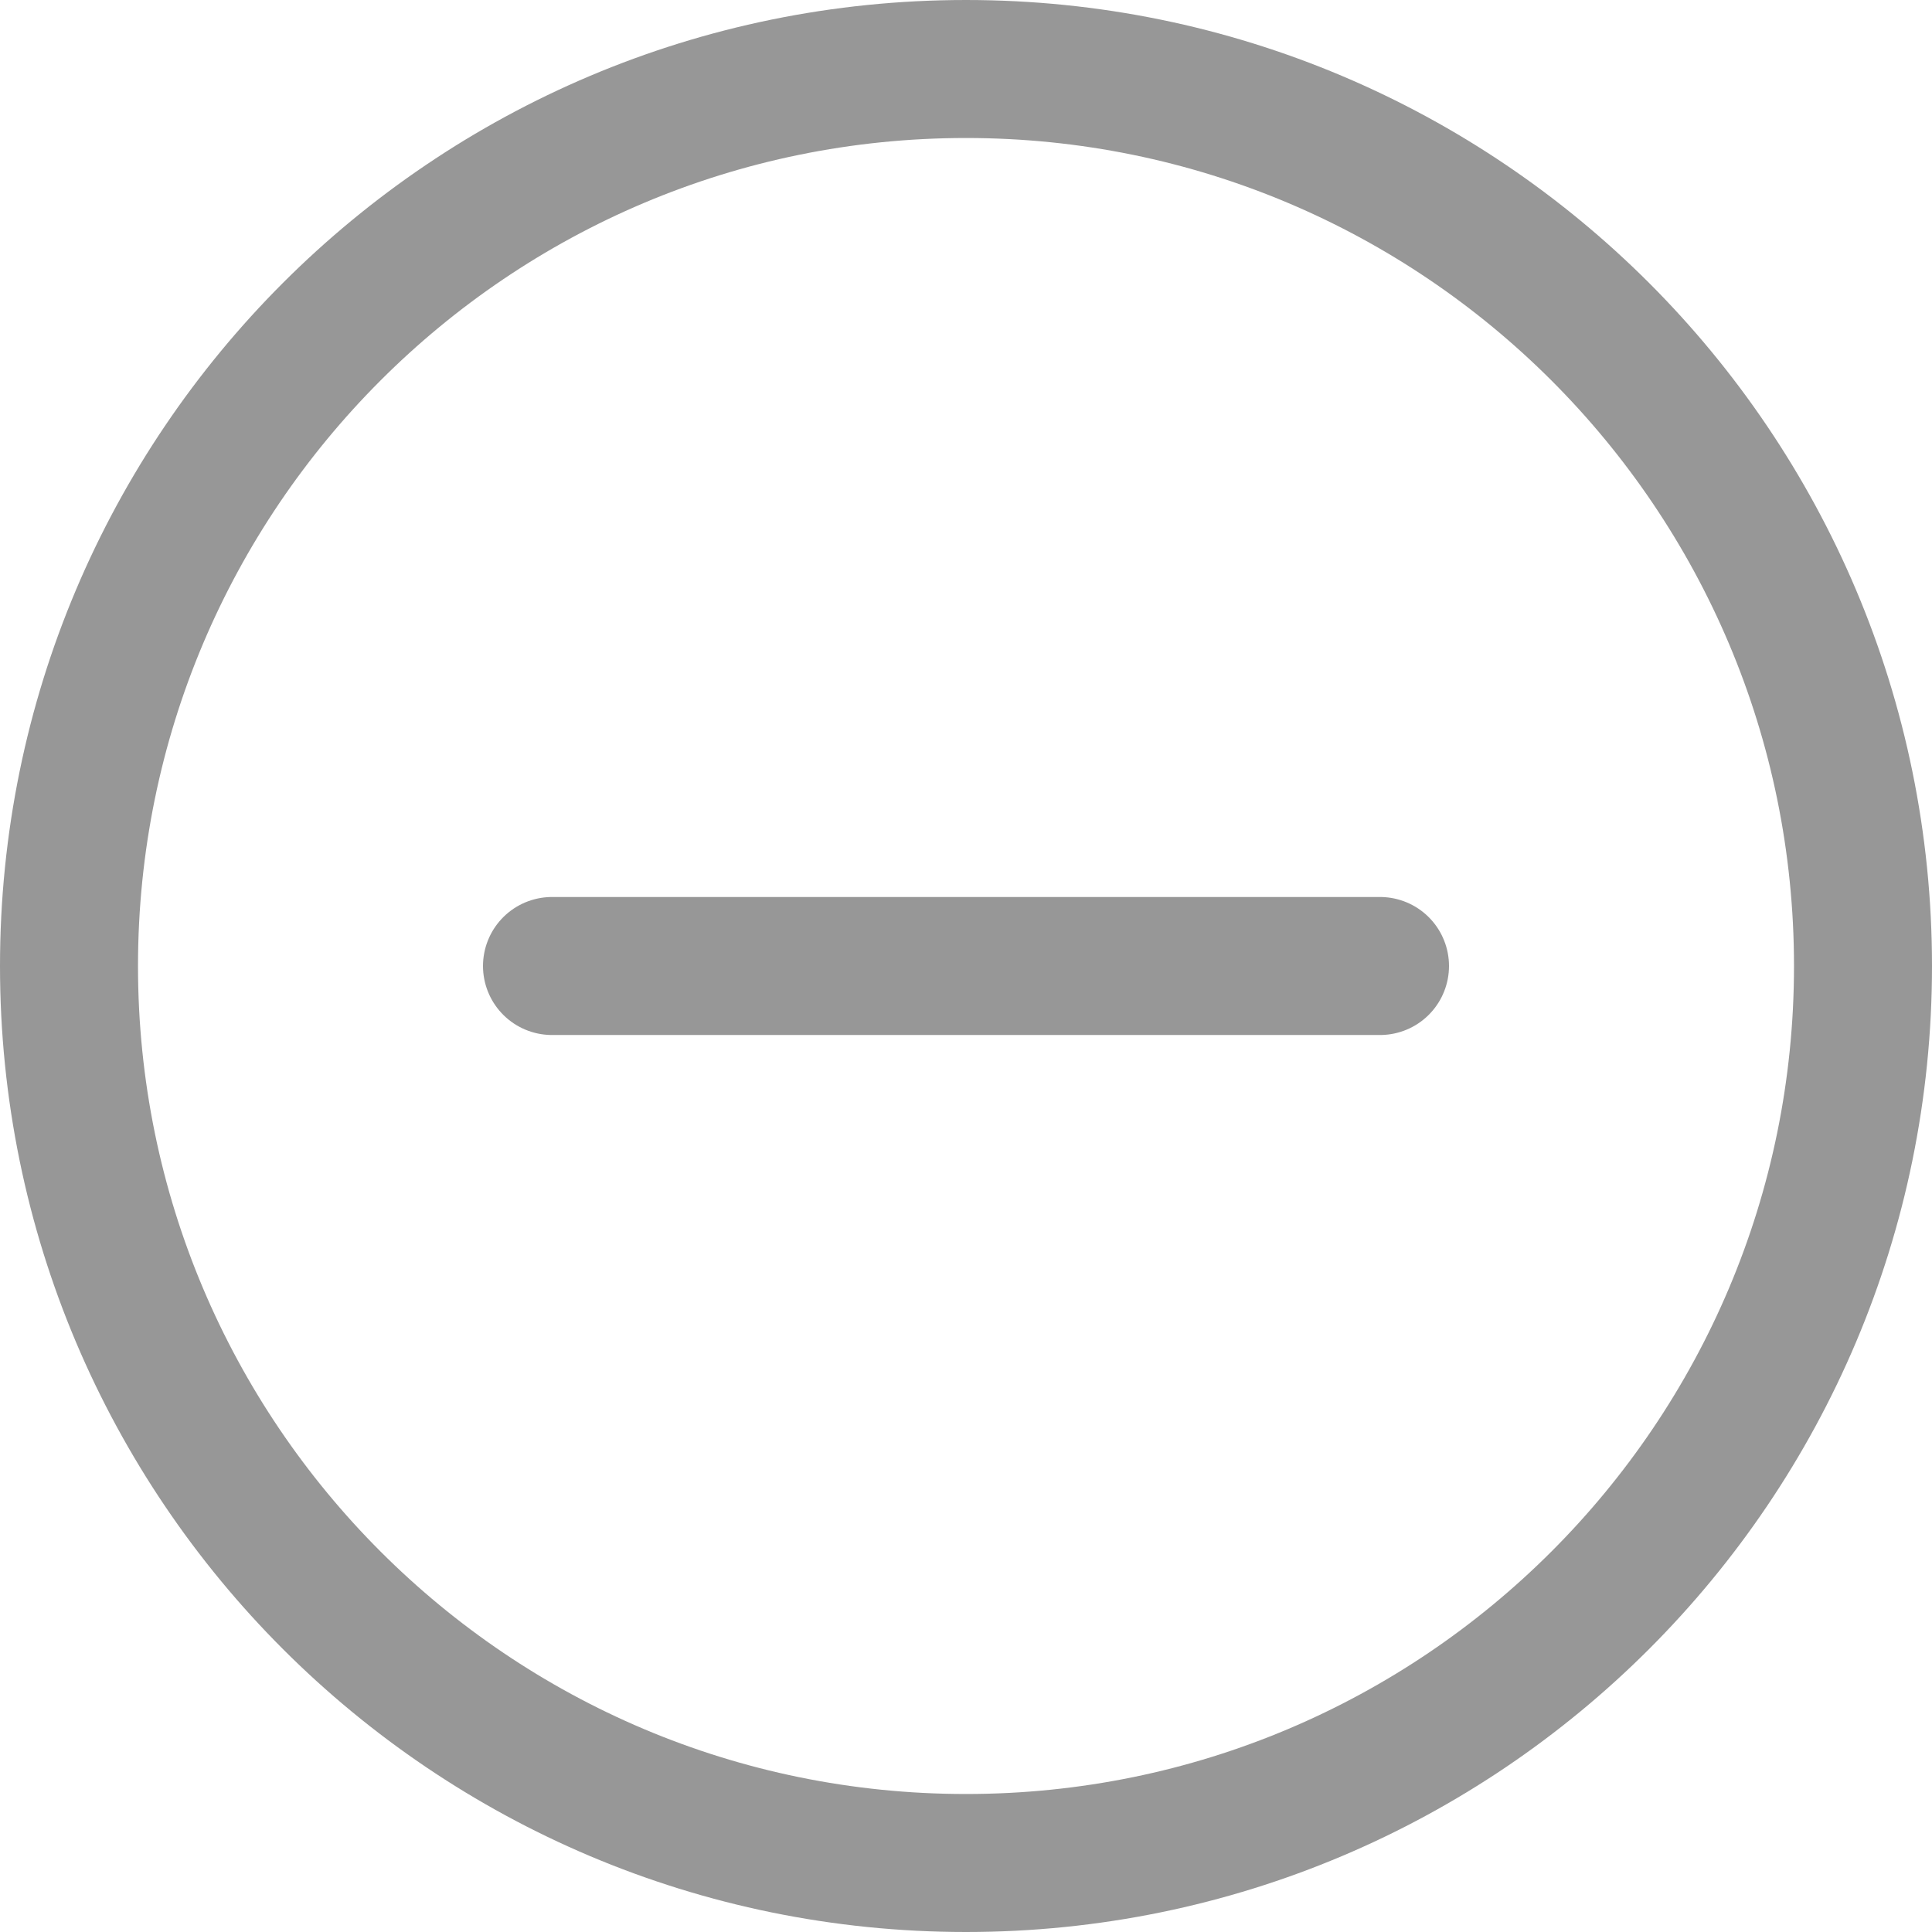 <svg width="14" height="14" viewBox="0 0 14 14" fill="none" xmlns="http://www.w3.org/2000/svg">
<g clip-path="url(#clip0_1488_9490)">
<path d="M7 13.5C10.59 13.5 13.5 10.59 13.5 7C13.5 3.41 10.59 0.5 7 0.5C3.41 0.5 0.5 3.41 0.5 7C0.5 10.59 3.41 13.5 7 13.5Z" stroke="#979797" stroke-linecap="round" stroke-linejoin="round"/>
<path d="M4 7H10" stroke="#979797" stroke-linecap="round" stroke-linejoin="round"/>
</g>
<defs>
<clipPath id="clip0_1488_9490">
<rect width="14" height="14" fill="white"/>
</clipPath>
</defs>
</svg>
